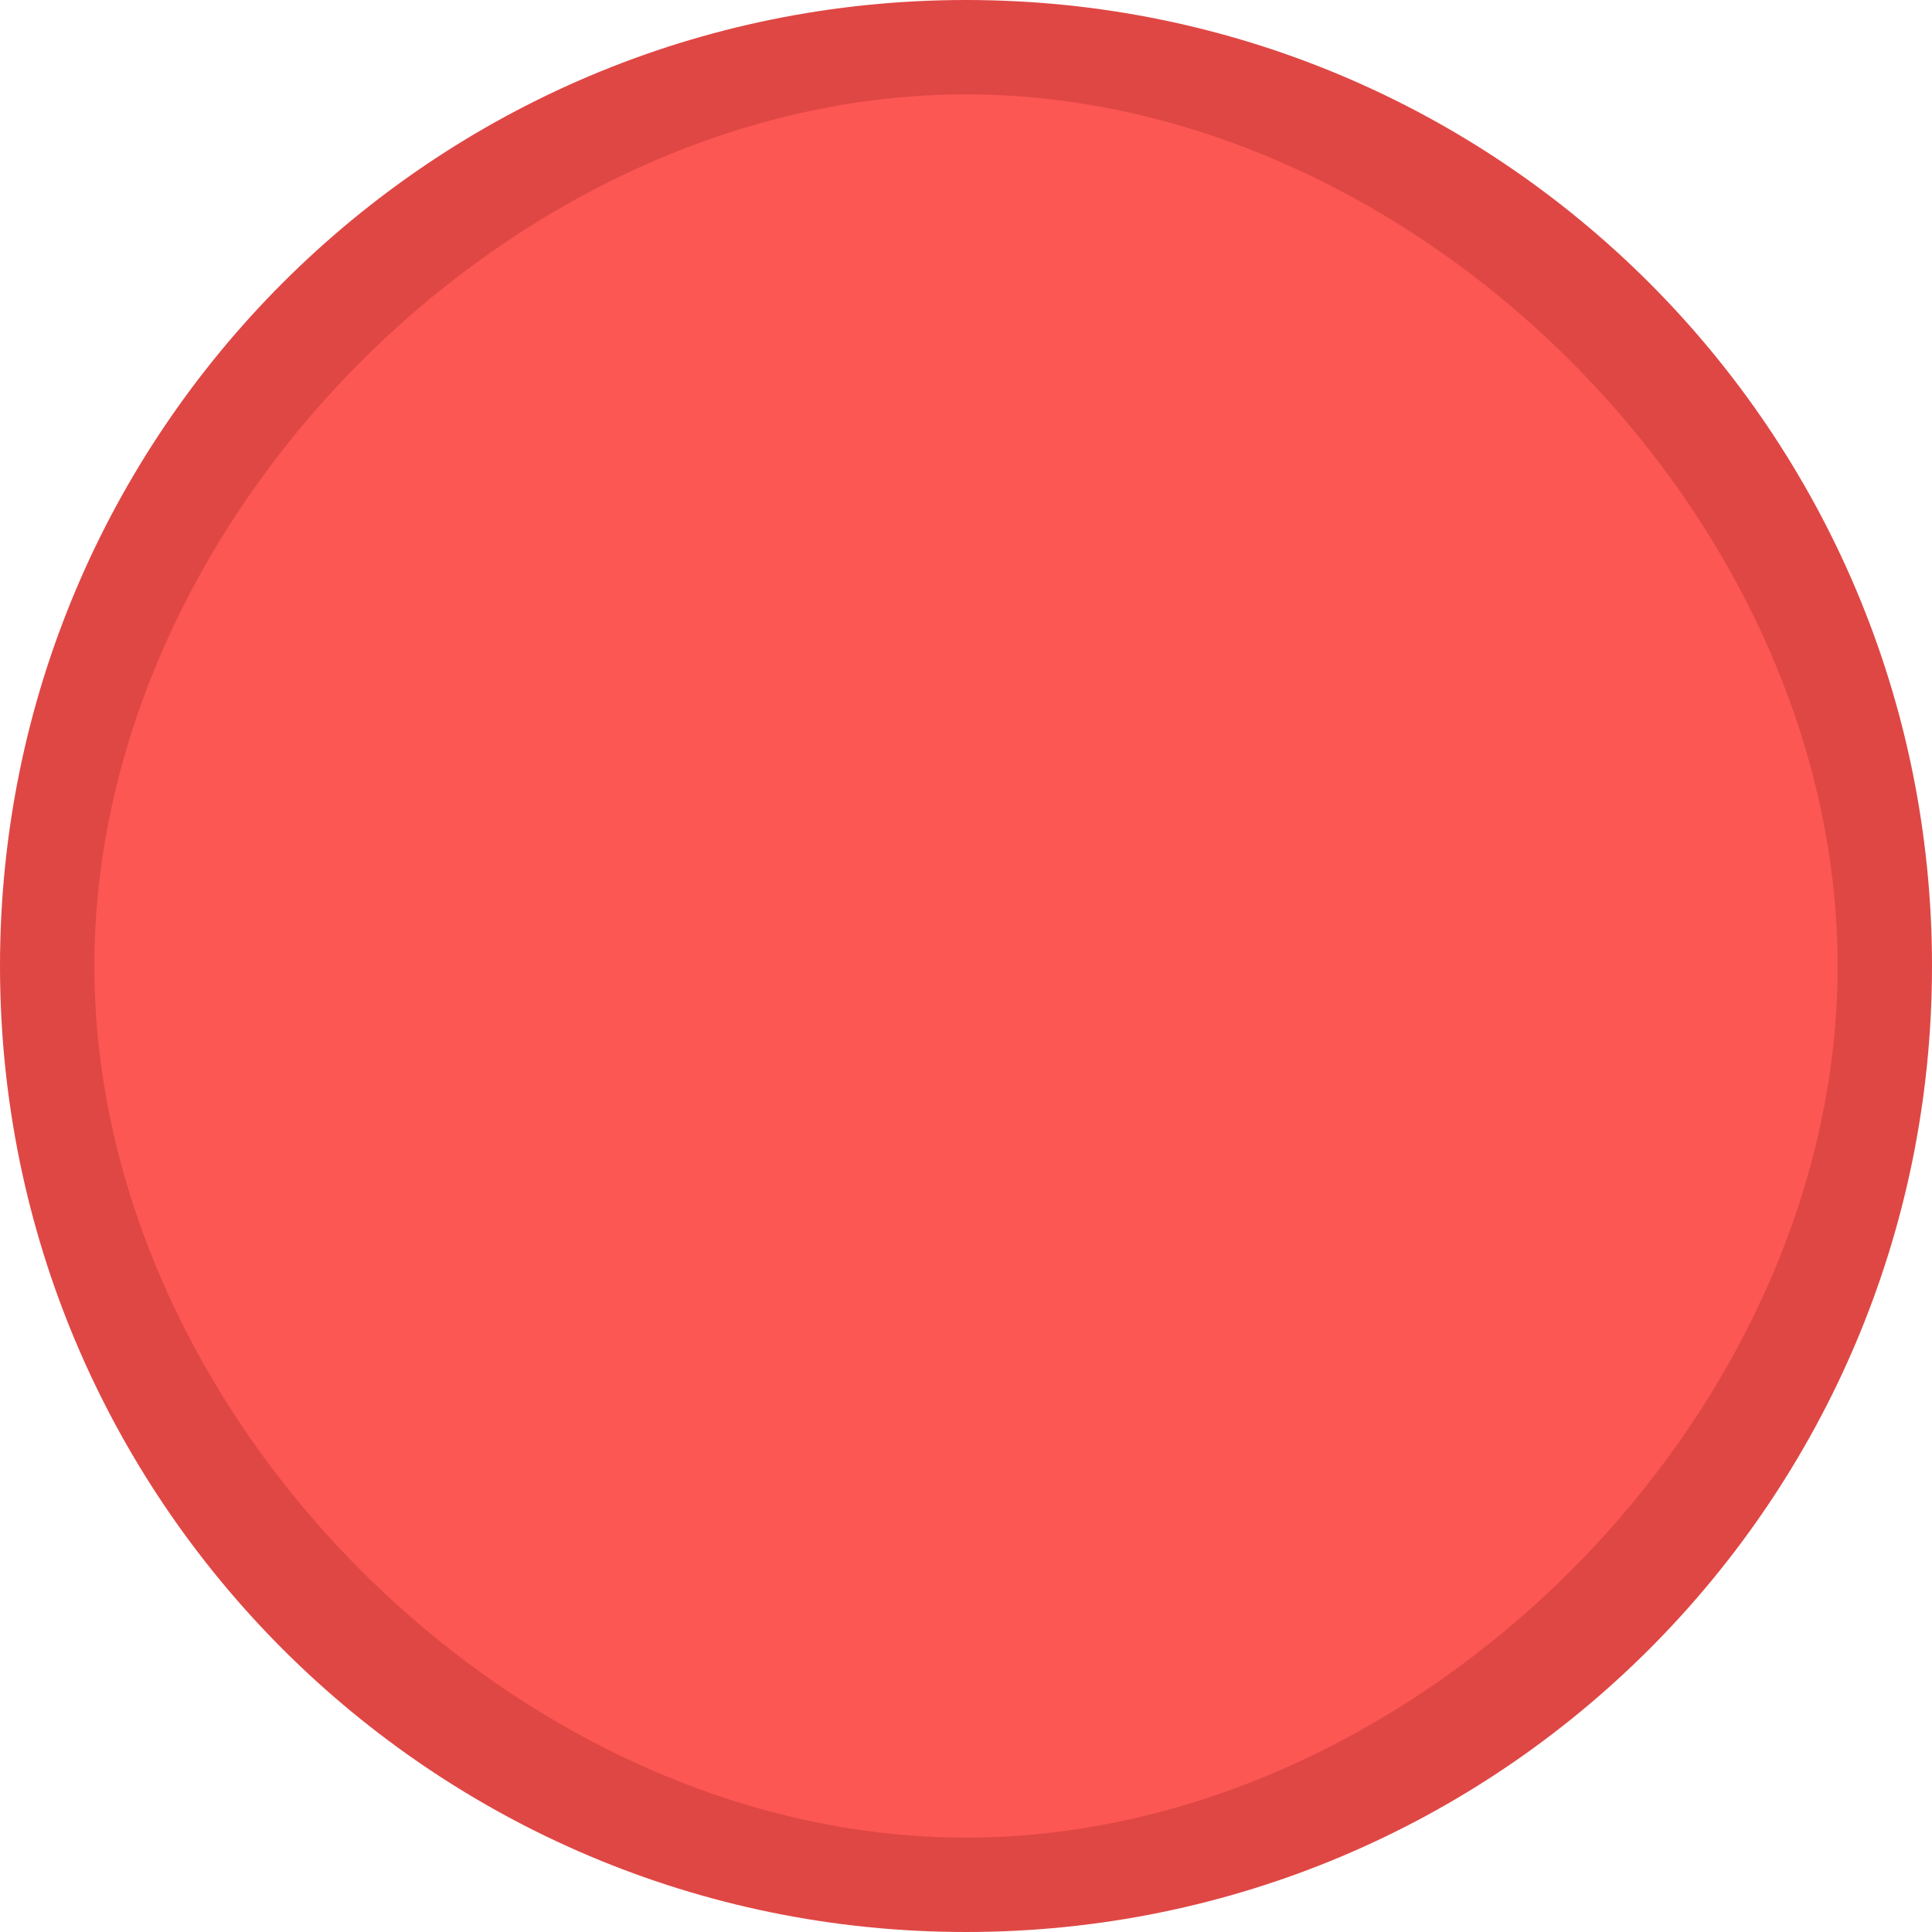 <?xml version="1.0" encoding="UTF-8" standalone="no"?><!-- Generator: Gravit.io --><svg xmlns="http://www.w3.org/2000/svg" xmlns:xlink="http://www.w3.org/1999/xlink" style="isolation:isolate" viewBox="0 0 20 20" width="20pt" height="20pt"><defs><clipPath id="_clipPath_Gl8hrP2rqsUbDhaVhYWpSqwZ48OT7QhB"><rect width="20" height="20"/></clipPath></defs><g clip-path="url(#_clipPath_Gl8hrP2rqsUbDhaVhYWpSqwZ48OT7QhB)"><ellipse vector-effect="non-scaling-stroke" cx="9.902" cy="10.02" rx="9.16" ry="9.277" fill="rgb(252,87,83)"/><path d=" M 10 0 C 4.473 0 0 4.473 0 10 C 0 15.527 4.473 20 10 20 C 15.527 20 20 15.527 20 10 C 20 4.473 15.527 0 10 0 Z  M 10 19.023 C 5.336 19.023 0.977 14.663 0.977 10 C 0.977 5.336 5.337 0.977 10 0.977 C 14.664 0.977 19.023 5.337 19.023 10 C 19.023 14.664 14.663 19.023 10 19.023 Z " fill="rgb(223,71,68)"/></g></svg>